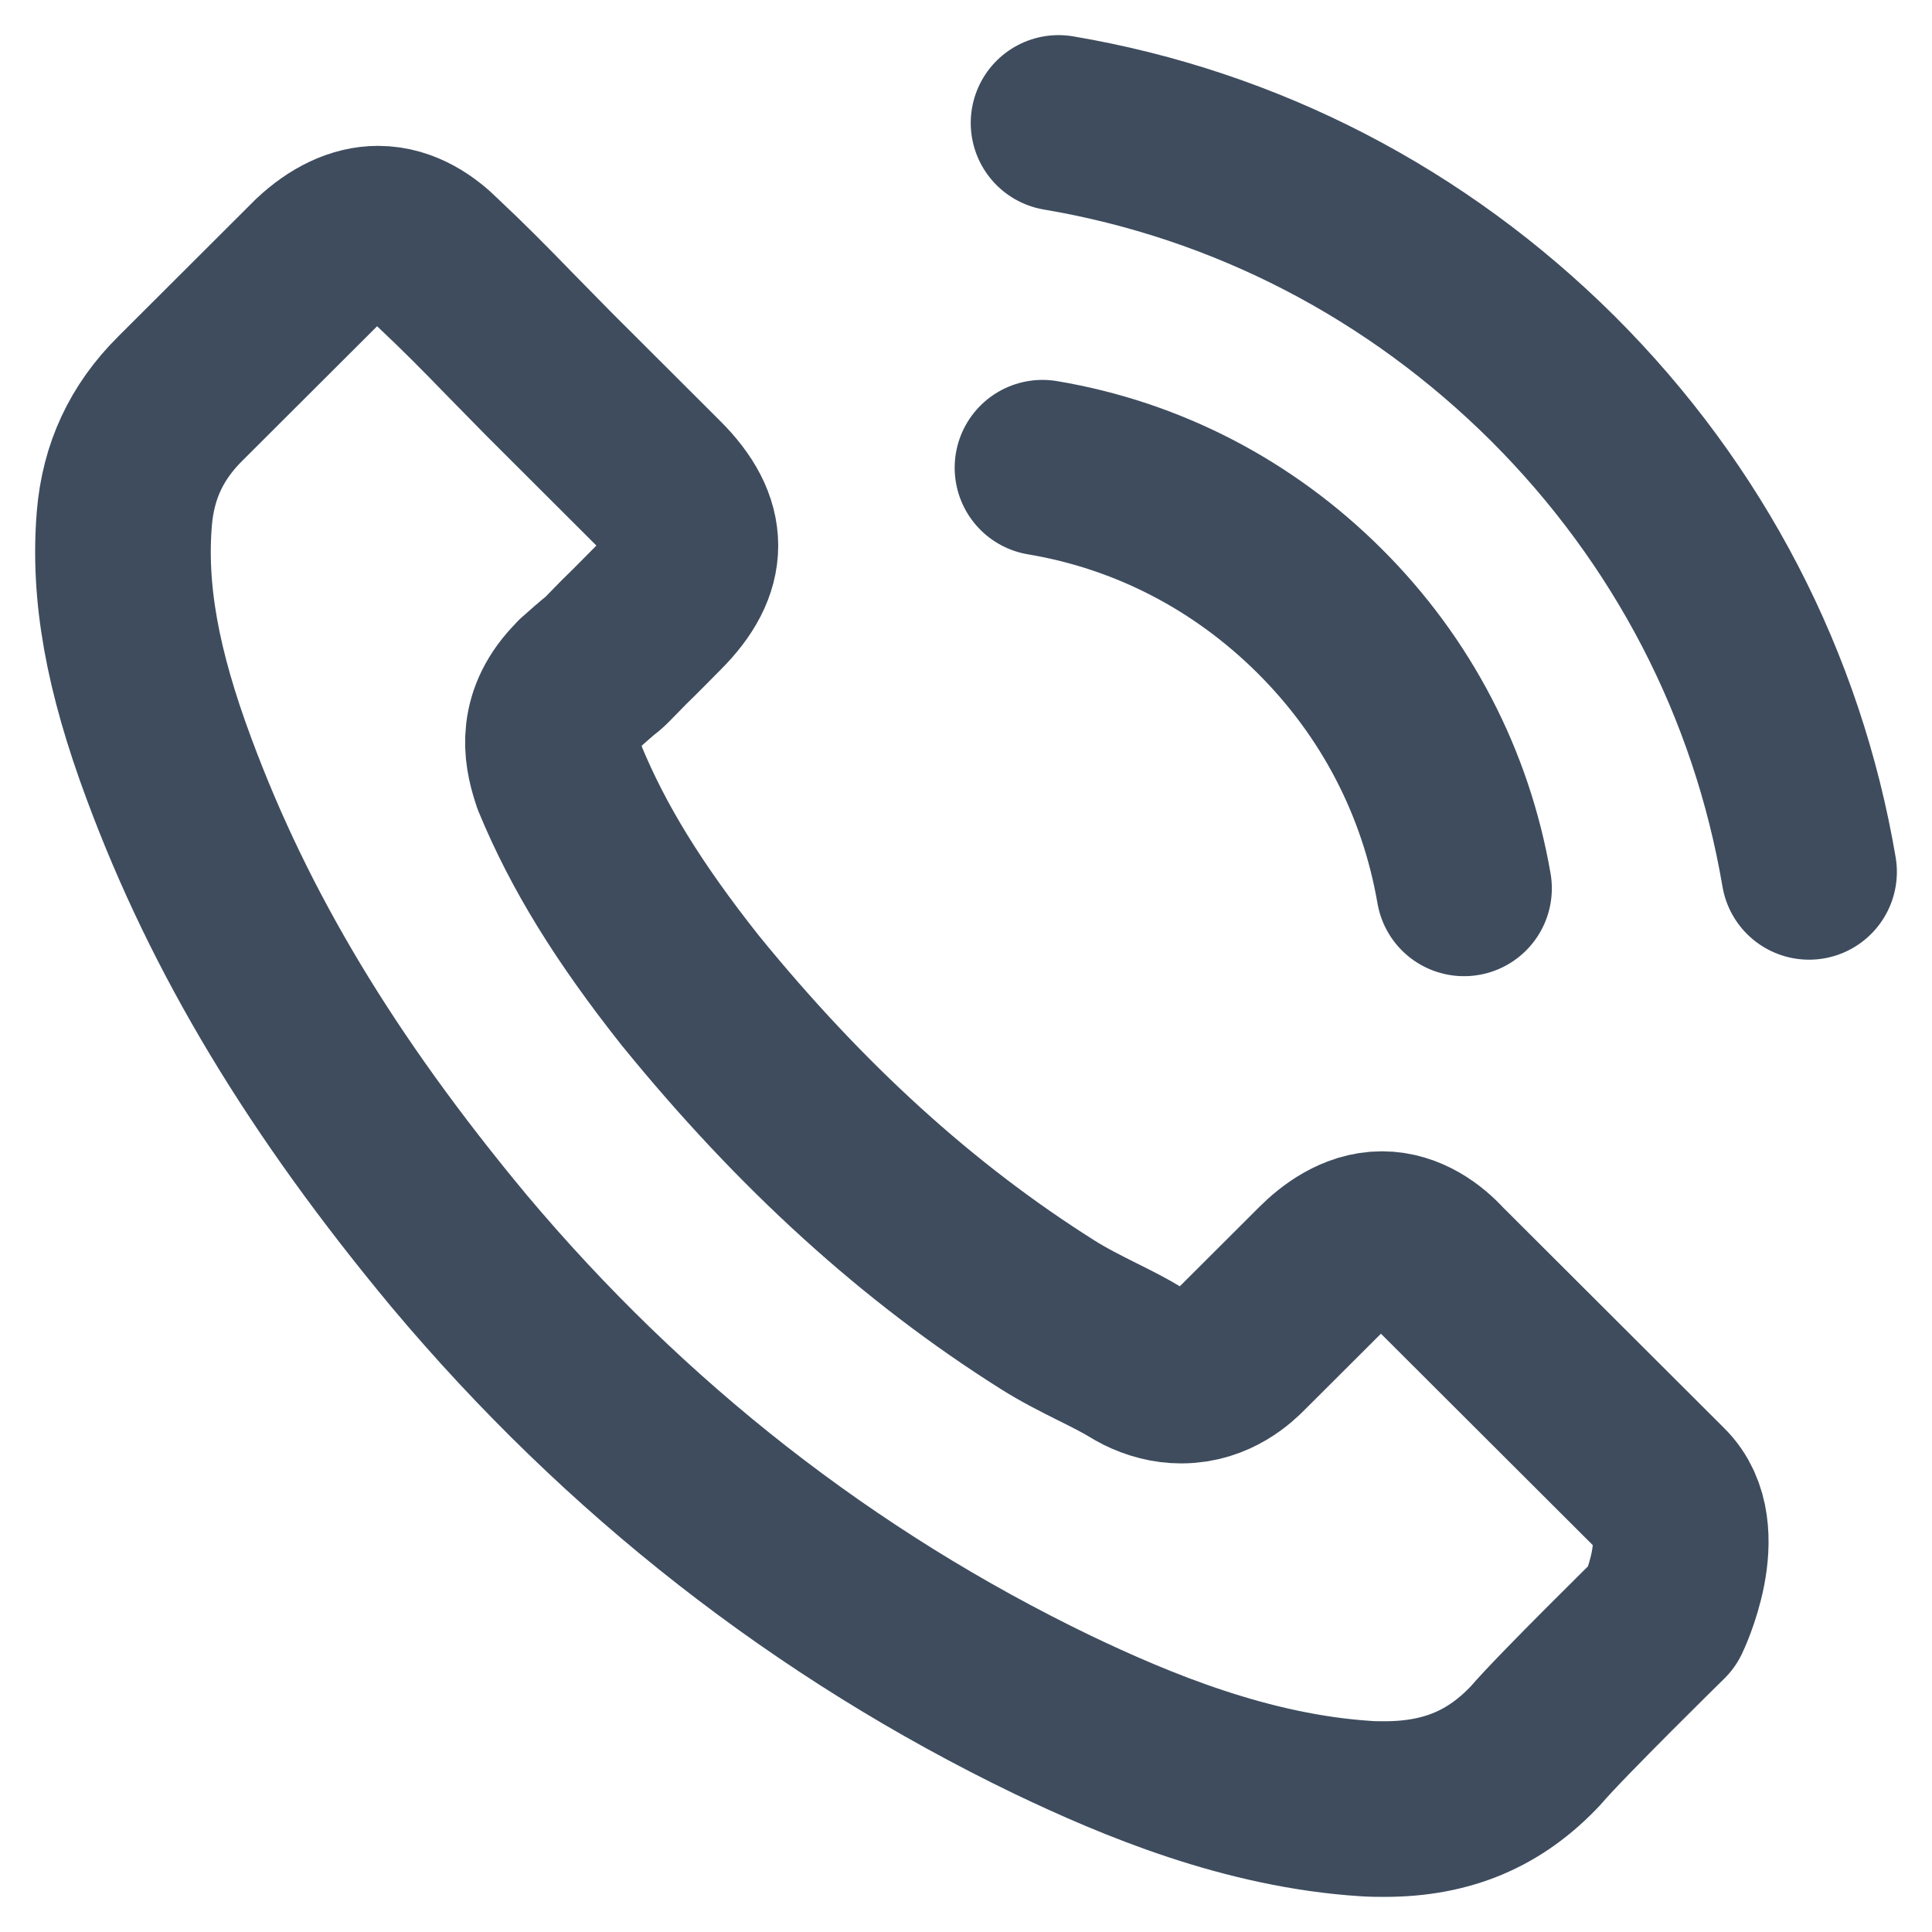 <svg width="22" height="22" viewBox="0 0 22 22" fill="none" xmlns="http://www.w3.org/2000/svg">
<path d="M11.871 5.326C13.071 5.527 14.161 6.094 15.031 6.962C15.901 7.83 16.464 8.918 16.671 10.116M12.054 1.4C14.188 1.761 16.135 2.771 17.683 4.311C19.231 5.856 20.238 7.798 20.6 9.928M18.933 18.402C18.933 18.402 17.774 19.54 17.49 19.873C17.028 20.367 16.483 20.6 15.768 20.6C15.7 20.6 15.626 20.6 15.558 20.595C14.197 20.509 12.934 19.979 11.986 19.526C9.393 18.274 7.117 16.496 5.226 14.243C3.664 12.364 2.62 10.627 1.928 8.763C1.503 7.625 1.347 6.738 1.416 5.902C1.461 5.367 1.667 4.924 2.048 4.544L3.609 2.986C3.834 2.776 4.072 2.661 4.305 2.661C4.594 2.661 4.827 2.835 4.974 2.981C4.979 2.986 4.983 2.99 4.988 2.995C5.267 3.256 5.533 3.525 5.812 3.813C5.954 3.959 6.101 4.106 6.247 4.256L7.497 5.504C7.983 5.989 7.983 6.437 7.497 6.921C7.365 7.054 7.236 7.186 7.104 7.314C6.719 7.707 7.021 7.406 6.623 7.762C6.613 7.771 6.604 7.776 6.6 7.785C6.206 8.178 6.279 8.562 6.362 8.822C6.366 8.836 6.371 8.85 6.375 8.863C6.7 9.65 7.158 10.39 7.855 11.272L7.859 11.277C9.123 12.831 10.456 14.042 11.926 14.969C12.114 15.088 12.306 15.184 12.489 15.276C12.654 15.358 12.81 15.436 12.943 15.518C12.961 15.527 12.979 15.541 12.998 15.55C13.153 15.627 13.3 15.664 13.451 15.664C13.831 15.664 14.069 15.427 14.147 15.349L15.045 14.453C15.2 14.297 15.448 14.11 15.736 14.11C16.02 14.11 16.254 14.288 16.396 14.444C16.4 14.448 16.4 14.448 16.405 14.453L18.928 16.971C19.4 17.437 18.933 18.402 18.933 18.402Z" stroke="#3E4C5E" stroke-width="2" stroke-linecap="round" stroke-linejoin="round"/>
</svg>
